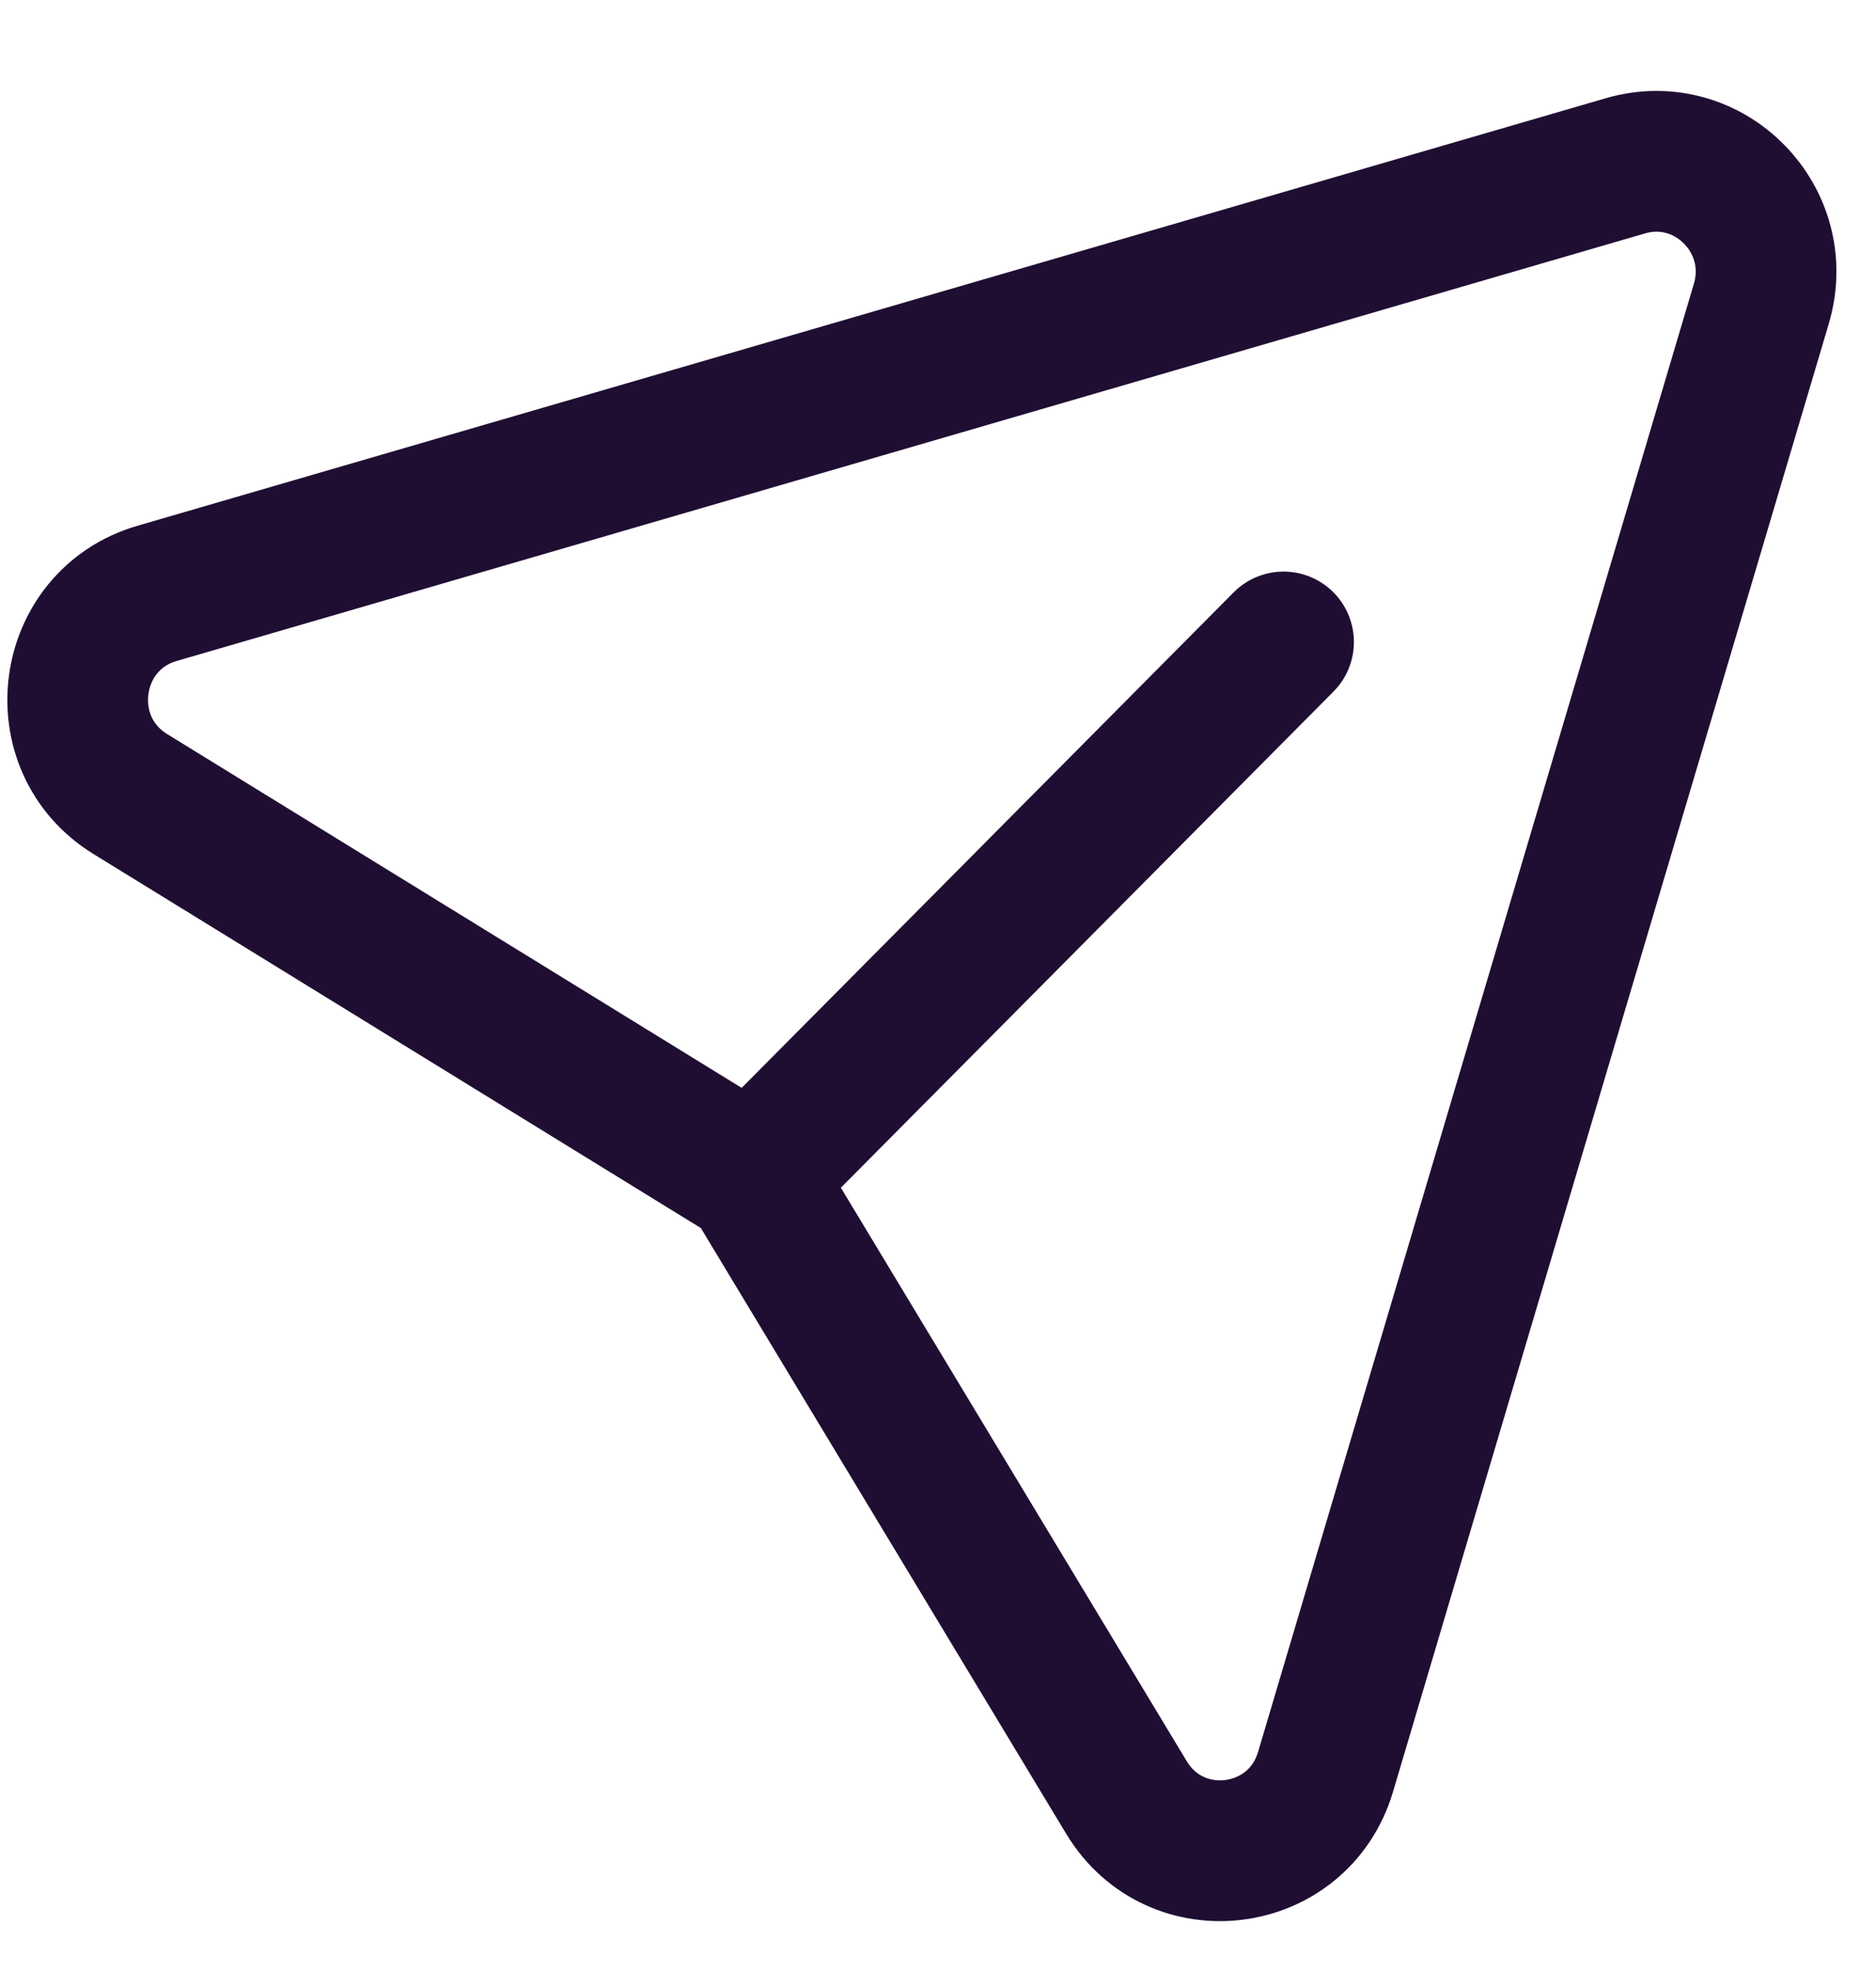 <svg width="20" height="21" viewBox="0 0 20 21" fill="none" xmlns="http://www.w3.org/2000/svg">
<path d="M13.684 6.84L8.02 12.541L1.389 8.46C0.52 7.925 0.696 6.606 1.675 6.322L17.331 1.766C18.221 1.509 19.044 2.343 18.777 3.238L14.132 18.877C13.841 19.856 12.537 20.025 12.009 19.151L8.02 12.541" stroke="#200E32" stroke-width="1.5" stroke-linecap="round" stroke-linejoin="round"/>
</svg>
